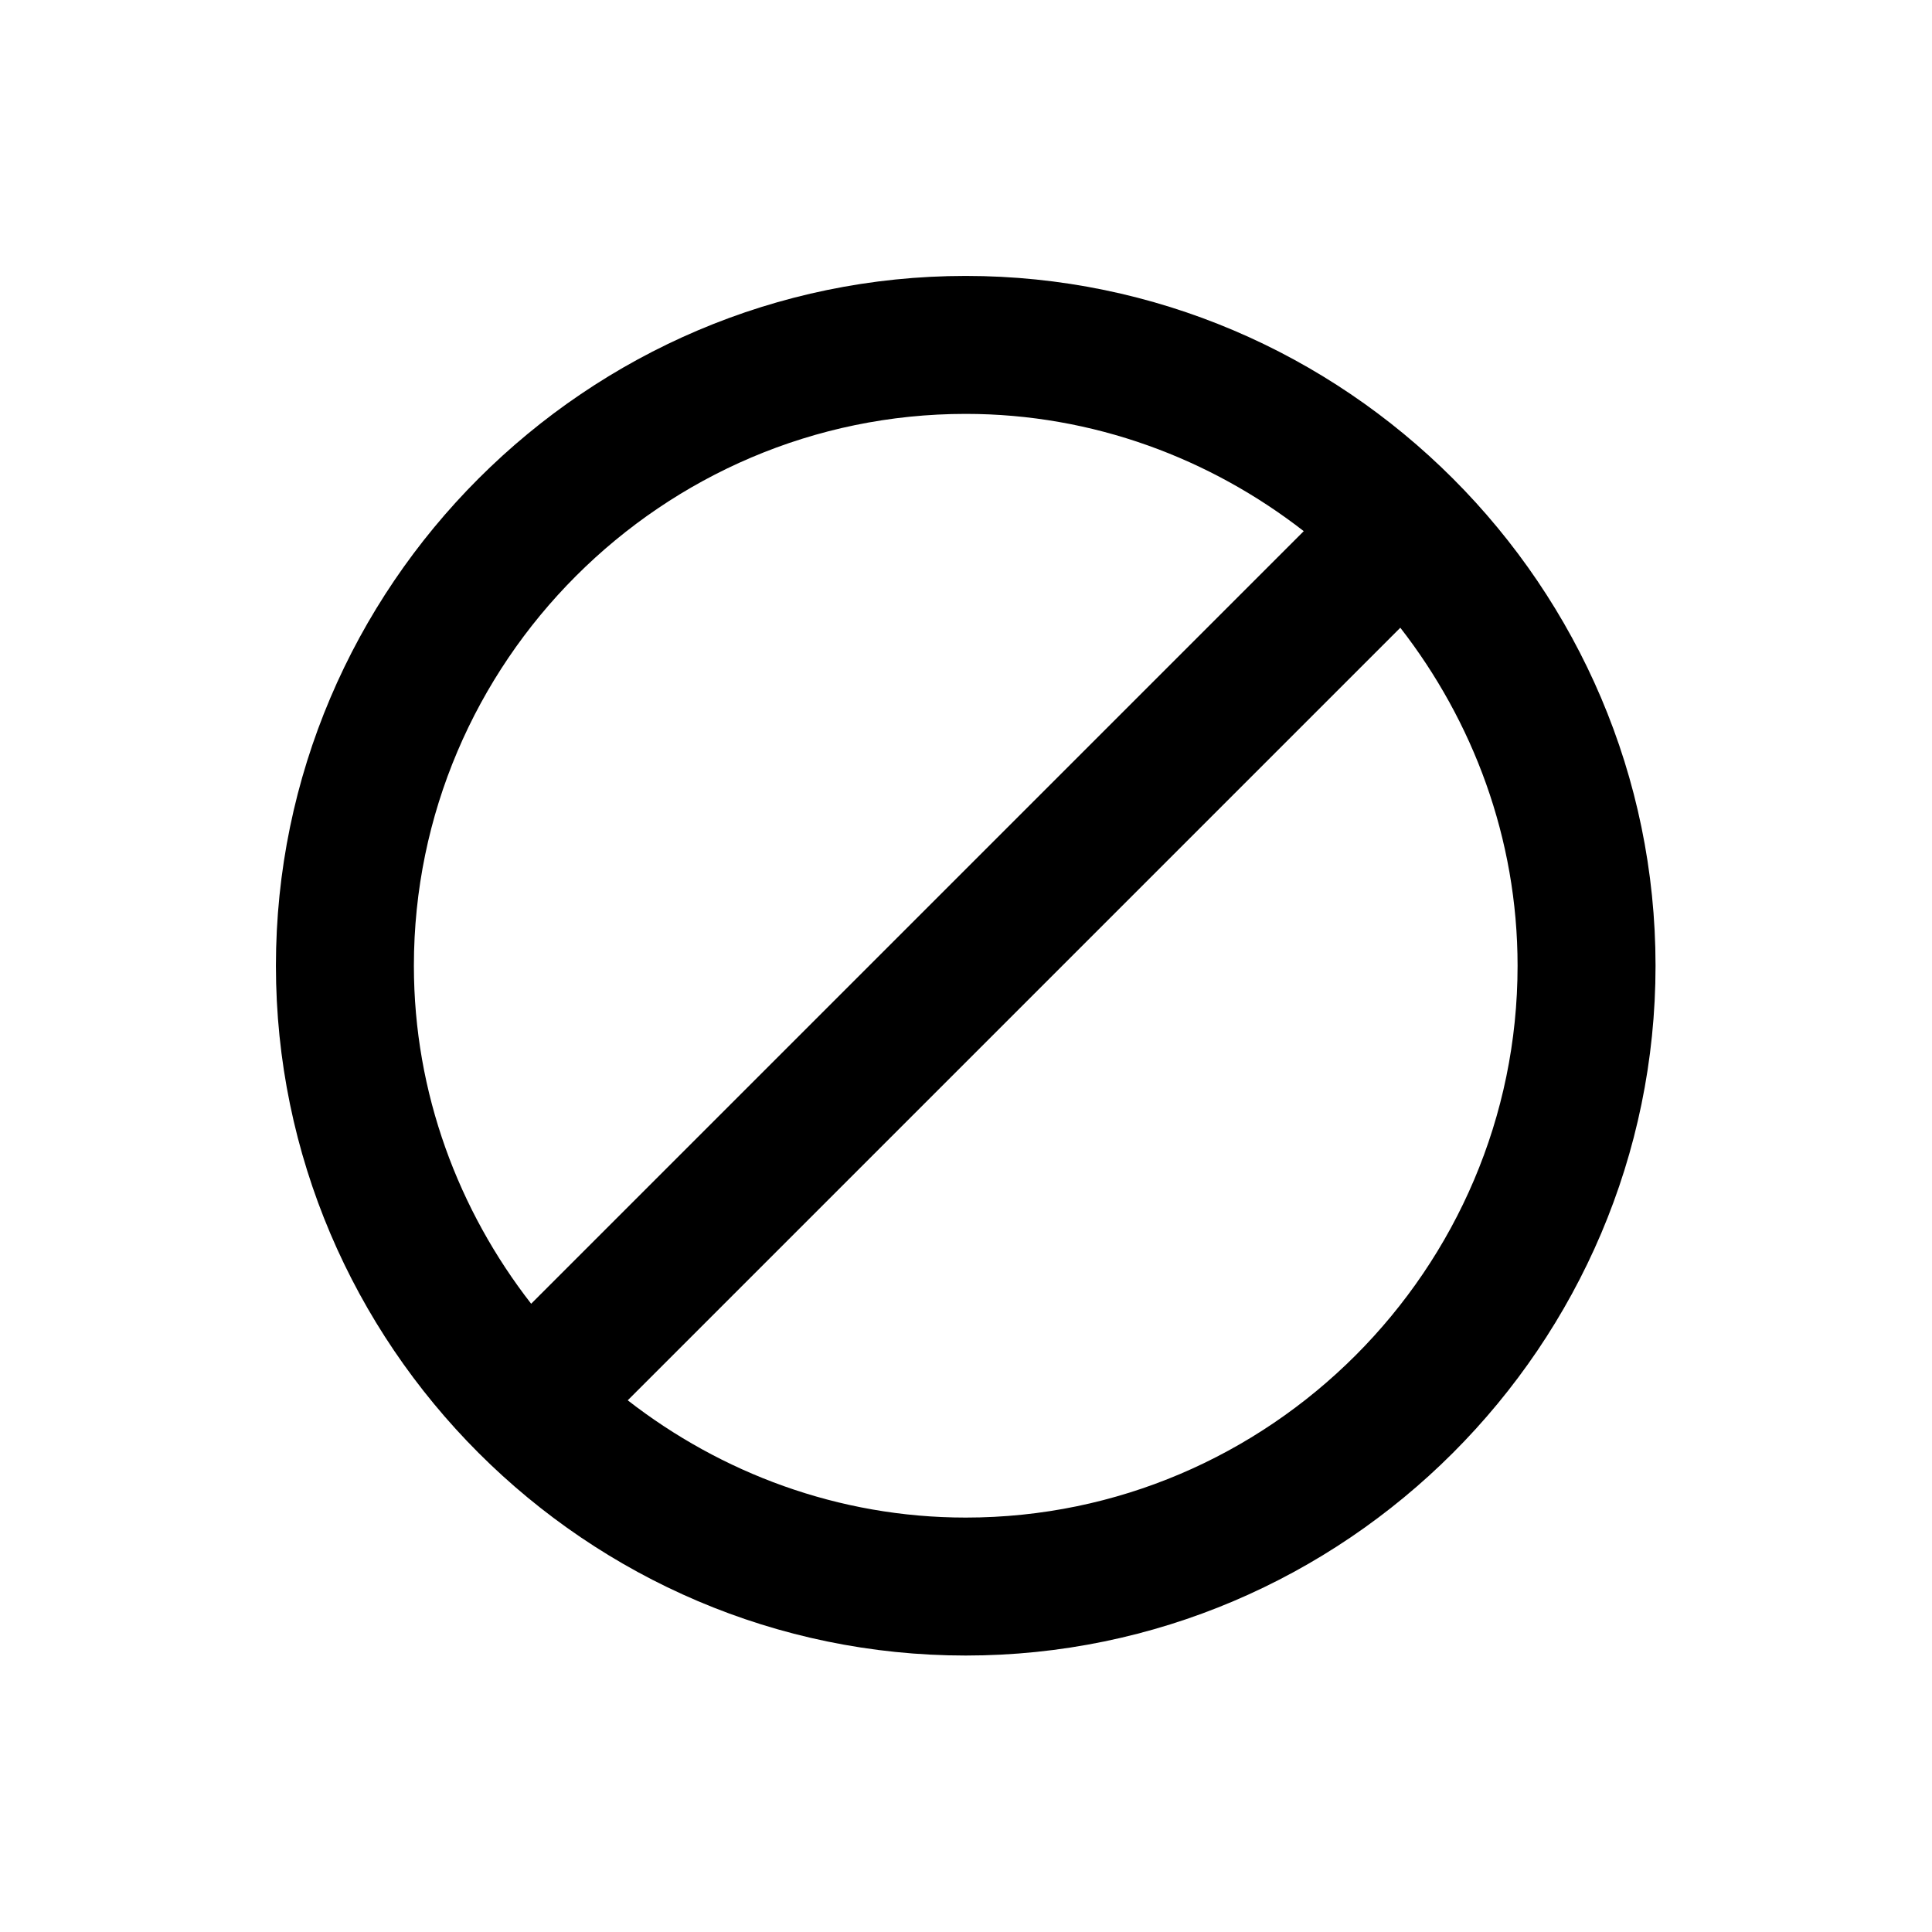 <svg viewBox="0 0 1195 1195" xmlns="http://www.w3.org/2000/svg"><path d="M597.333 170.666c-234.667 0-426.667 192-426.667 426.667S362.666 1024 597.333 1024 1024 832 1024 597.333 832 170.666 597.333 170.666zM256 597.333C256 409.6 409.6 256 597.333 256c78.933 0 151.467 27.733 209.067 72.533L328.533 806.4C283.733 748.8 256 676.267 256 597.333zm341.333 341.333c-78.933 0-151.467-27.733-209.067-72.533l477.867-477.867c44.8 57.6 72.533 130.133 72.533 209.067 0 187.733-153.6 341.333-341.333 341.333z"/></svg>